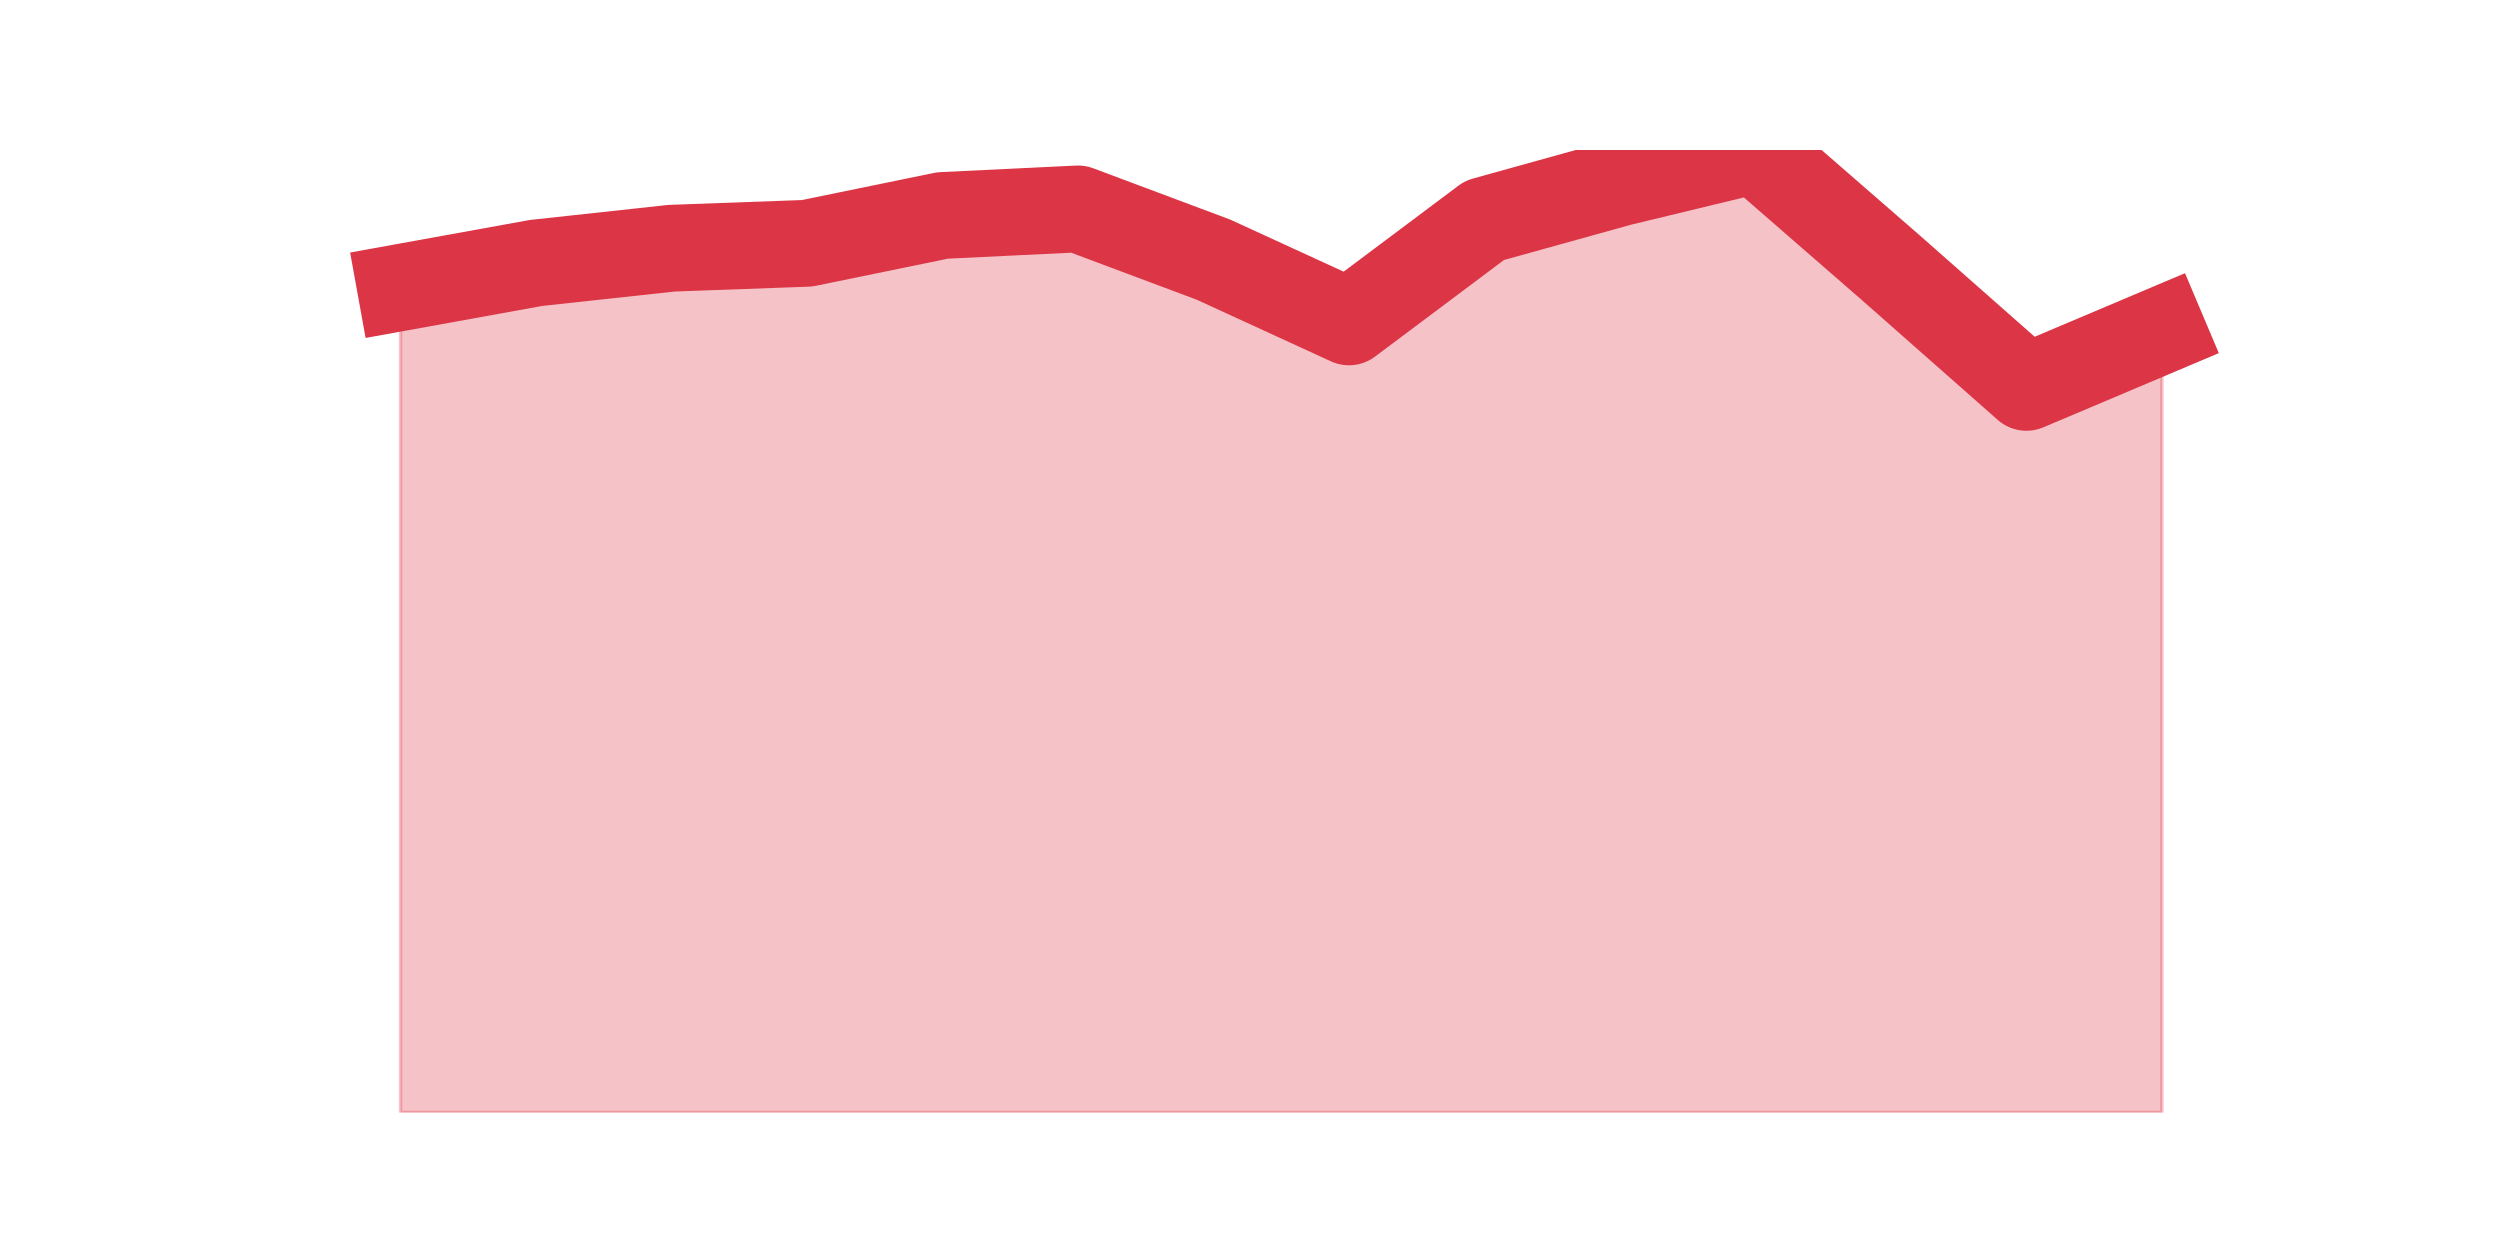 <?xml version="1.0" encoding="utf-8" standalone="no"?>
<!DOCTYPE svg PUBLIC "-//W3C//DTD SVG 1.1//EN"
  "http://www.w3.org/Graphics/SVG/1.1/DTD/svg11.dtd">
<!-- Created with matplotlib (https://matplotlib.org/) -->
<svg height="360pt" version="1.1" viewBox="0 0 720 360" width="720pt" xmlns="http://www.w3.org/2000/svg" xmlns:xlink="http://www.w3.org/1999/xlink">
 <defs>
  <style type="text/css">*{stroke-linecap:butt;stroke-linejoin:round;}</style>
 </defs>
 <g id="figure_1">
  <g id="patch_1">
   <path d="M 0 360 
L 720 360 
L 720 0 
L 0 0 
z
" style="fill:none;"/>
  </g>
  <g id="axes_1">
   <g id="matplotlib.axis_1"/>
   <g id="matplotlib.axis_2"/>
   <g id="PolyCollection_1">
    <defs>
     <path d="M 115.364 -277.2 
L 115.364 -39.6 
L 154.385 -39.6 
L 193.406 -39.6 
L 232.427 -39.6 
L 271.448 -39.6 
L 310.469 -39.6 
L 349.49 -39.6 
L 388.51 -39.6 
L 427.531 -39.6 
L 466.552 -39.6 
L 505.573 -39.6 
L 544.594 -39.6 
L 583.615 -39.6 
L 622.636 -39.6 
L 622.636 -264.943 
L 622.636 -264.943 
L 583.615 -248.443 
L 544.594 -282.857 
L 505.573 -316.8 
L 466.552 -307.371 
L 427.531 -296.529 
L 388.51 -267.3 
L 349.49 -285.214 
L 310.469 -299.829 
L 271.448 -297.943 
L 232.427 -289.929 
L 193.406 -288.514 
L 154.385 -284.271 
L 115.364 -277.2 
z
" id="ma216c9e4de" style="stroke:#dc3545;stroke-opacity:0.3;"/>
    </defs>
    <g clip-path="url(#pd5d78396c9)">
     <use style="fill:#dc3545;fill-opacity:0.3;stroke:#dc3545;stroke-opacity:0.3;" x="0" xlink:href="#ma216c9e4de" y="360"/>
    </g>
   </g>
   <g id="line2d_1">
    <path clip-path="url(#pd5d78396c9)" d="M 115.364 82.8 
L 154.385 75.729 
L 193.406 71.486 
L 232.427 70.071 
L 271.448 62.057 
L 310.469 60.171 
L 349.49 74.786 
L 388.51 92.7 
L 427.531 63.471 
L 466.552 52.629 
L 505.573 43.2 
L 544.594 77.143 
L 583.615 111.557 
L 622.636 95.057 
" style="fill:none;stroke:#dc3545;stroke-linecap:square;stroke-width:25;"/>
   </g>
  </g>
 </g>
 <defs>
  <clipPath id="pd5d78396c9">
   <rect height="277.2" width="558" x="90" y="43.2"/>
  </clipPath>
 </defs>
</svg>
